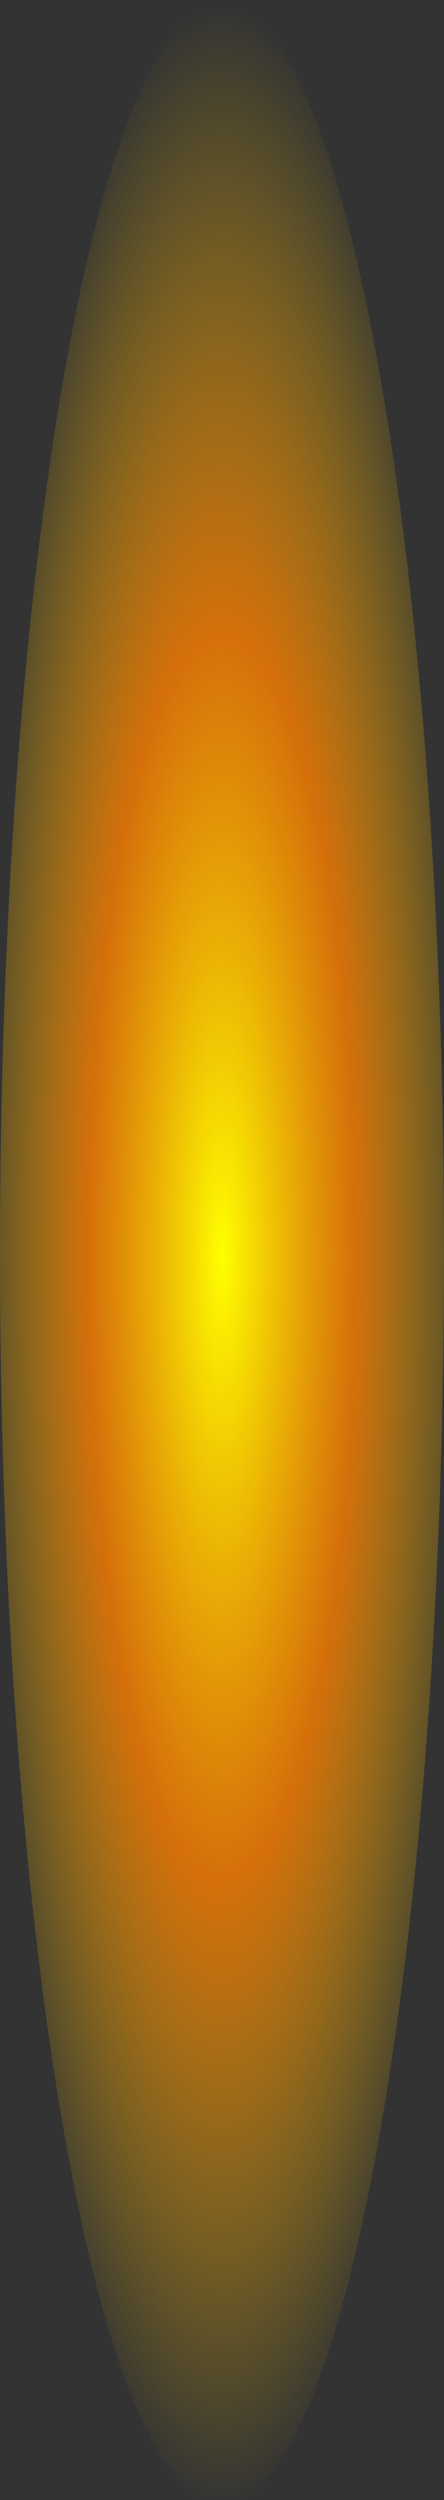 <?xml version="1.0" encoding="UTF-8" standalone="no"?>
<!-- Created with Inkscape (http://www.inkscape.org/) -->

<svg
   xmlns:dc="http://purl.org/dc/elements/1.1/"
   xmlns:cc="http://creativecommons.org/ns#"
   xmlns:rdf="http://www.w3.org/1999/02/22-rdf-syntax-ns#"
   xmlns:svg="http://www.w3.org/2000/svg"
   xmlns="http://www.w3.org/2000/svg"
   xmlns:xlink="http://www.w3.org/1999/xlink"
   xmlns:sodipodi="http://sodipodi.sourceforge.net/DTD/sodipodi-0.dtd"
   xmlns:inkscape="http://www.inkscape.org/namespaces/inkscape"
   width="37"
   height="208"
   id="svg5636"
   version="1.1"
   inkscape:version="0.48.4 r9939"
   sodipodi:docname="canonShallTrail.svg"
   inkscape:export-filename="D:\GitHub\Arkadium-Test\Drawings\canonShallTrail.png"
   inkscape:export-xdpi="18"
   inkscape:export-ydpi="18">
  <rect width="100%" height="100%" fill="#333333" stroke="none"/>
  <defs
     id="defs5638">
    <linearGradient
       id="linearGradient6156">
      <stop
         style="stop-color:#ffff00;stop-opacity:1;"
         offset="0"
         id="stop6158" />
      <stop
         id="stop6164"
         offset="0.5"
         style="stop-color:#ff7f00;stop-opacity:0.795;" />
      <stop
         style="stop-color:#ffd600;stop-opacity:0;"
         offset="1"
         id="stop6160" />
    </linearGradient>
    <radialGradient
       inkscape:collect="always"
       xlink:href="#linearGradient6156"
       id="radialGradient6162"
       cx="37.5"
       cy="954.862"
       fx="37.5"
       fy="954.862"
       r="3"
       gradientTransform="matrix(1,0,0,32.667,0,-30237.302)"
       gradientUnits="userSpaceOnUse" />
  </defs>
  <sodipodi:namedview
     id="base"
     pagecolor="#ffffff"
     bordercolor="#666666"
     borderopacity="1.0"
     inkscape:pageopacity="0.0"
     inkscape:pageshadow="2"
     inkscape:zoom="1"
     inkscape:cx="-90.72238"
     inkscape:cy="154.65414"
     inkscape:document-units="px"
     inkscape:current-layer="layer1"
     showgrid="true"
     inkscape:snap-grids="true"
     inkscape:snap-to-guides="true"
     showguides="true"
     inkscape:guide-bbox="true"
     fit-margin-top="0"
     fit-margin-left="0"
     fit-margin-right="0"
     fit-margin-bottom="0"
     inkscape:window-width="1440"
     inkscape:window-height="838"
     inkscape:window-x="-8"
     inkscape:window-y="-8"
     inkscape:window-maximized="1">
    <inkscape:grid
       type="xygrid"
       id="grid5644"
       empspacing="5"
       visible="true"
       enabled="true"
       snapvisiblegridlinesonly="true"
       originx="-38.536px"
       originy="-21.345px" />
  </sodipodi:namedview>
  <g
     inkscape:label="Layer 1"
     inkscape:groupmode="layer"
     id="layer1"
     transform="translate(-38.536,-823.017)">
    <path
       sodipodi:type="arc"
       style="fill:url(#radialGradient6162);fill-opacity:1;fill-rule:evenodd;stroke:none"
       id="path5646"
       sodipodi:cx="37.5"
       sodipodi:cy="954.86218"
       sodipodi:rx="2.5"
       sodipodi:ry="97.5"
       d="m 40,954.862 c 0,53.848 -1.119,97.5 -2.5,97.5 -1.381,0 -2.5,-43.652 -2.5,-97.5 0,-53.848 1.119,-97.5 2.5,-97.5 1.381,0 2.5,43.652 2.5,97.5 z"
       transform="matrix(7.4,0,0,1.067,-220.464,-91.503)" />
  </g>
</svg>
